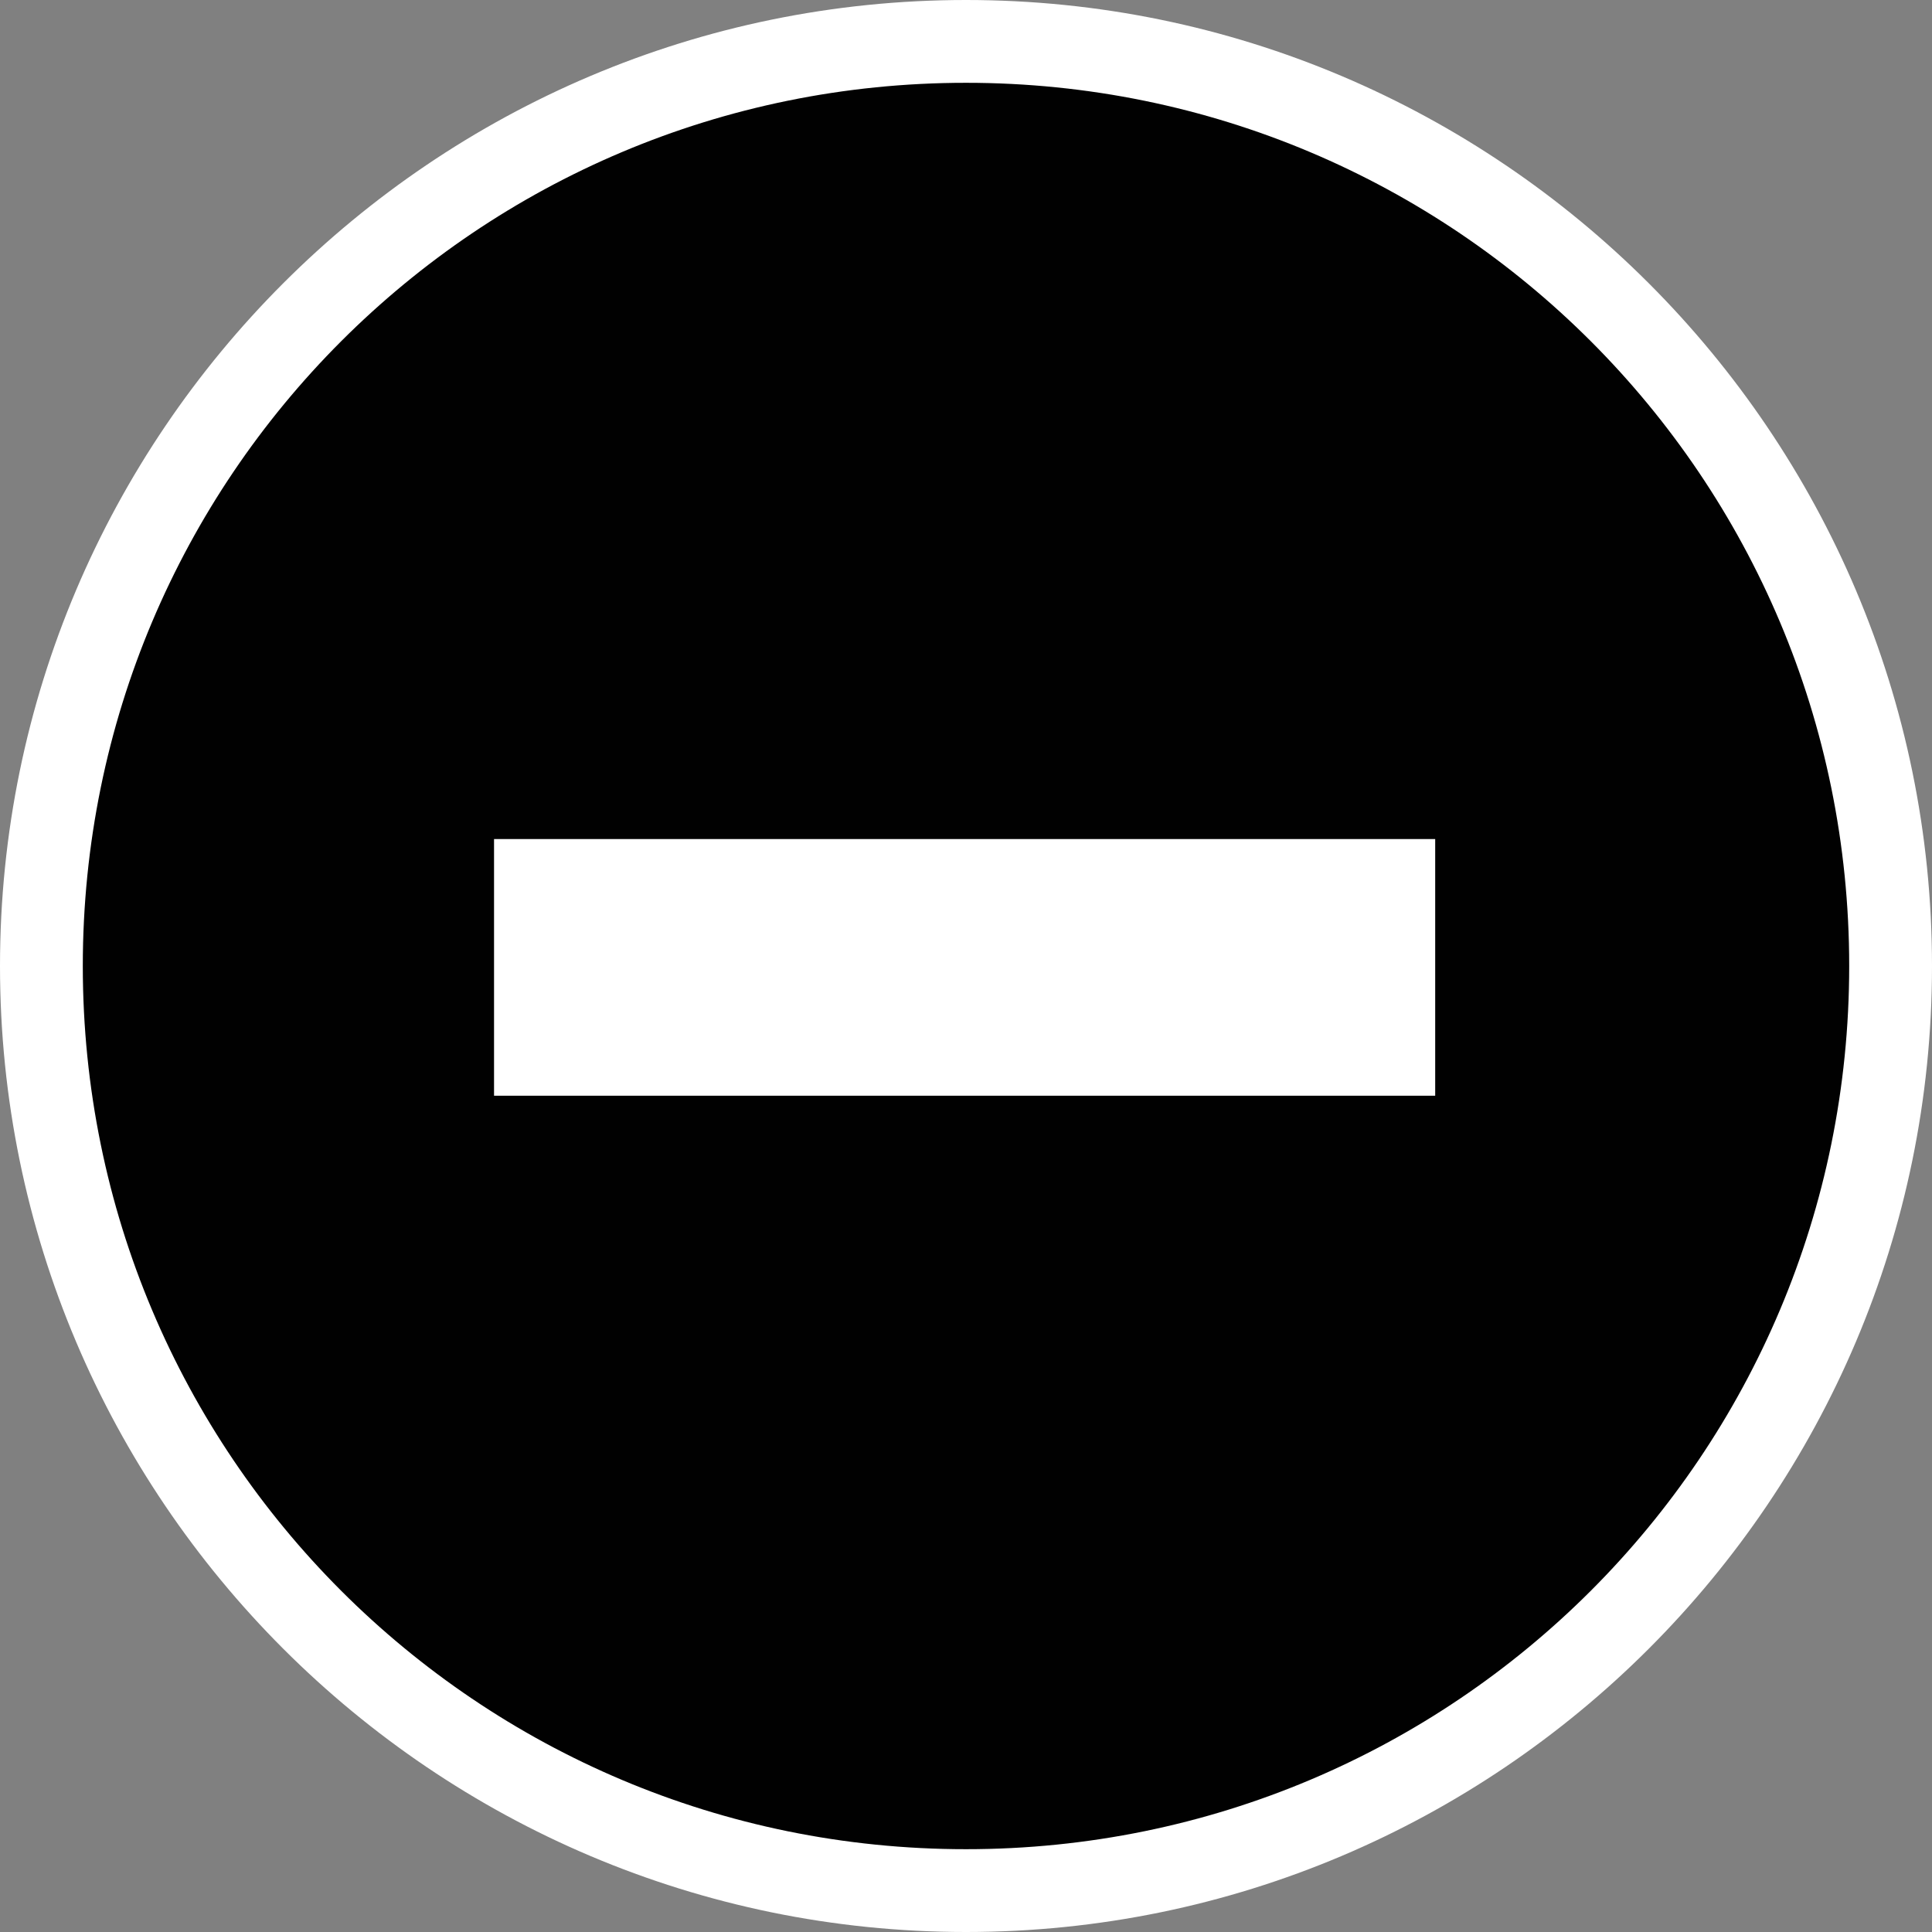 <?xml version="1.0" encoding="utf-8"?>
<!-- Generator: Adobe Illustrator 23.0.3, SVG Export Plug-In . SVG Version: 6.00 Build 0)  -->
<svg version="1.1" id="Layer_1" xmlns="http://www.w3.org/2000/svg" xmlns:xlink="http://www.w3.org/1999/xlink" x="0px" y="0px"
	 viewBox="0 0 70 70" style="enable-background:new 0 0 70 70;" xml:space="preserve">
<rect x="0" y="0" width="70" height="70" fill="#808080" stroke="none"/>
<style type="text/css">
	.st0{fill:#FFFFFF;}
	.st1{fill:#010101;}
</style>
<title>icon 3.1</title>
<g>
	<rect x="15.5" y="26.5" class="st0" width="44.5" height="18"/>
	<g>
		<g id="Layer_1-2">
			<g>
				<path class="st1" d="M35,68.5c-18.5,0-33.5-15-33.5-33.5c0-18.5,15-33.5,33.5-33.5s33.5,15,33.5,33.5
					C68.5,53.5,53.5,68.5,35,68.5z M50.6,38.1v-6.3H19.4v6.3H50.6z"/>
				<path class="st0" d="M35,3c17.7,0,32,14.3,32,32S52.7,67,35,67S3,52.7,3,35S17.3,3,35,3 M17.9,39.7h34.1v-9.3H17.9V39.7 M35,0
					C15.7,0,0,15.7,0,35s15.7,35,35,35s35-15.7,35-35S54.3,0,35,0L35,0z M20.9,33.3h28.1v3.3H20.9V33.3L20.9,33.3z"/>
			</g>
		</g>
	</g>
</g>
</svg>
